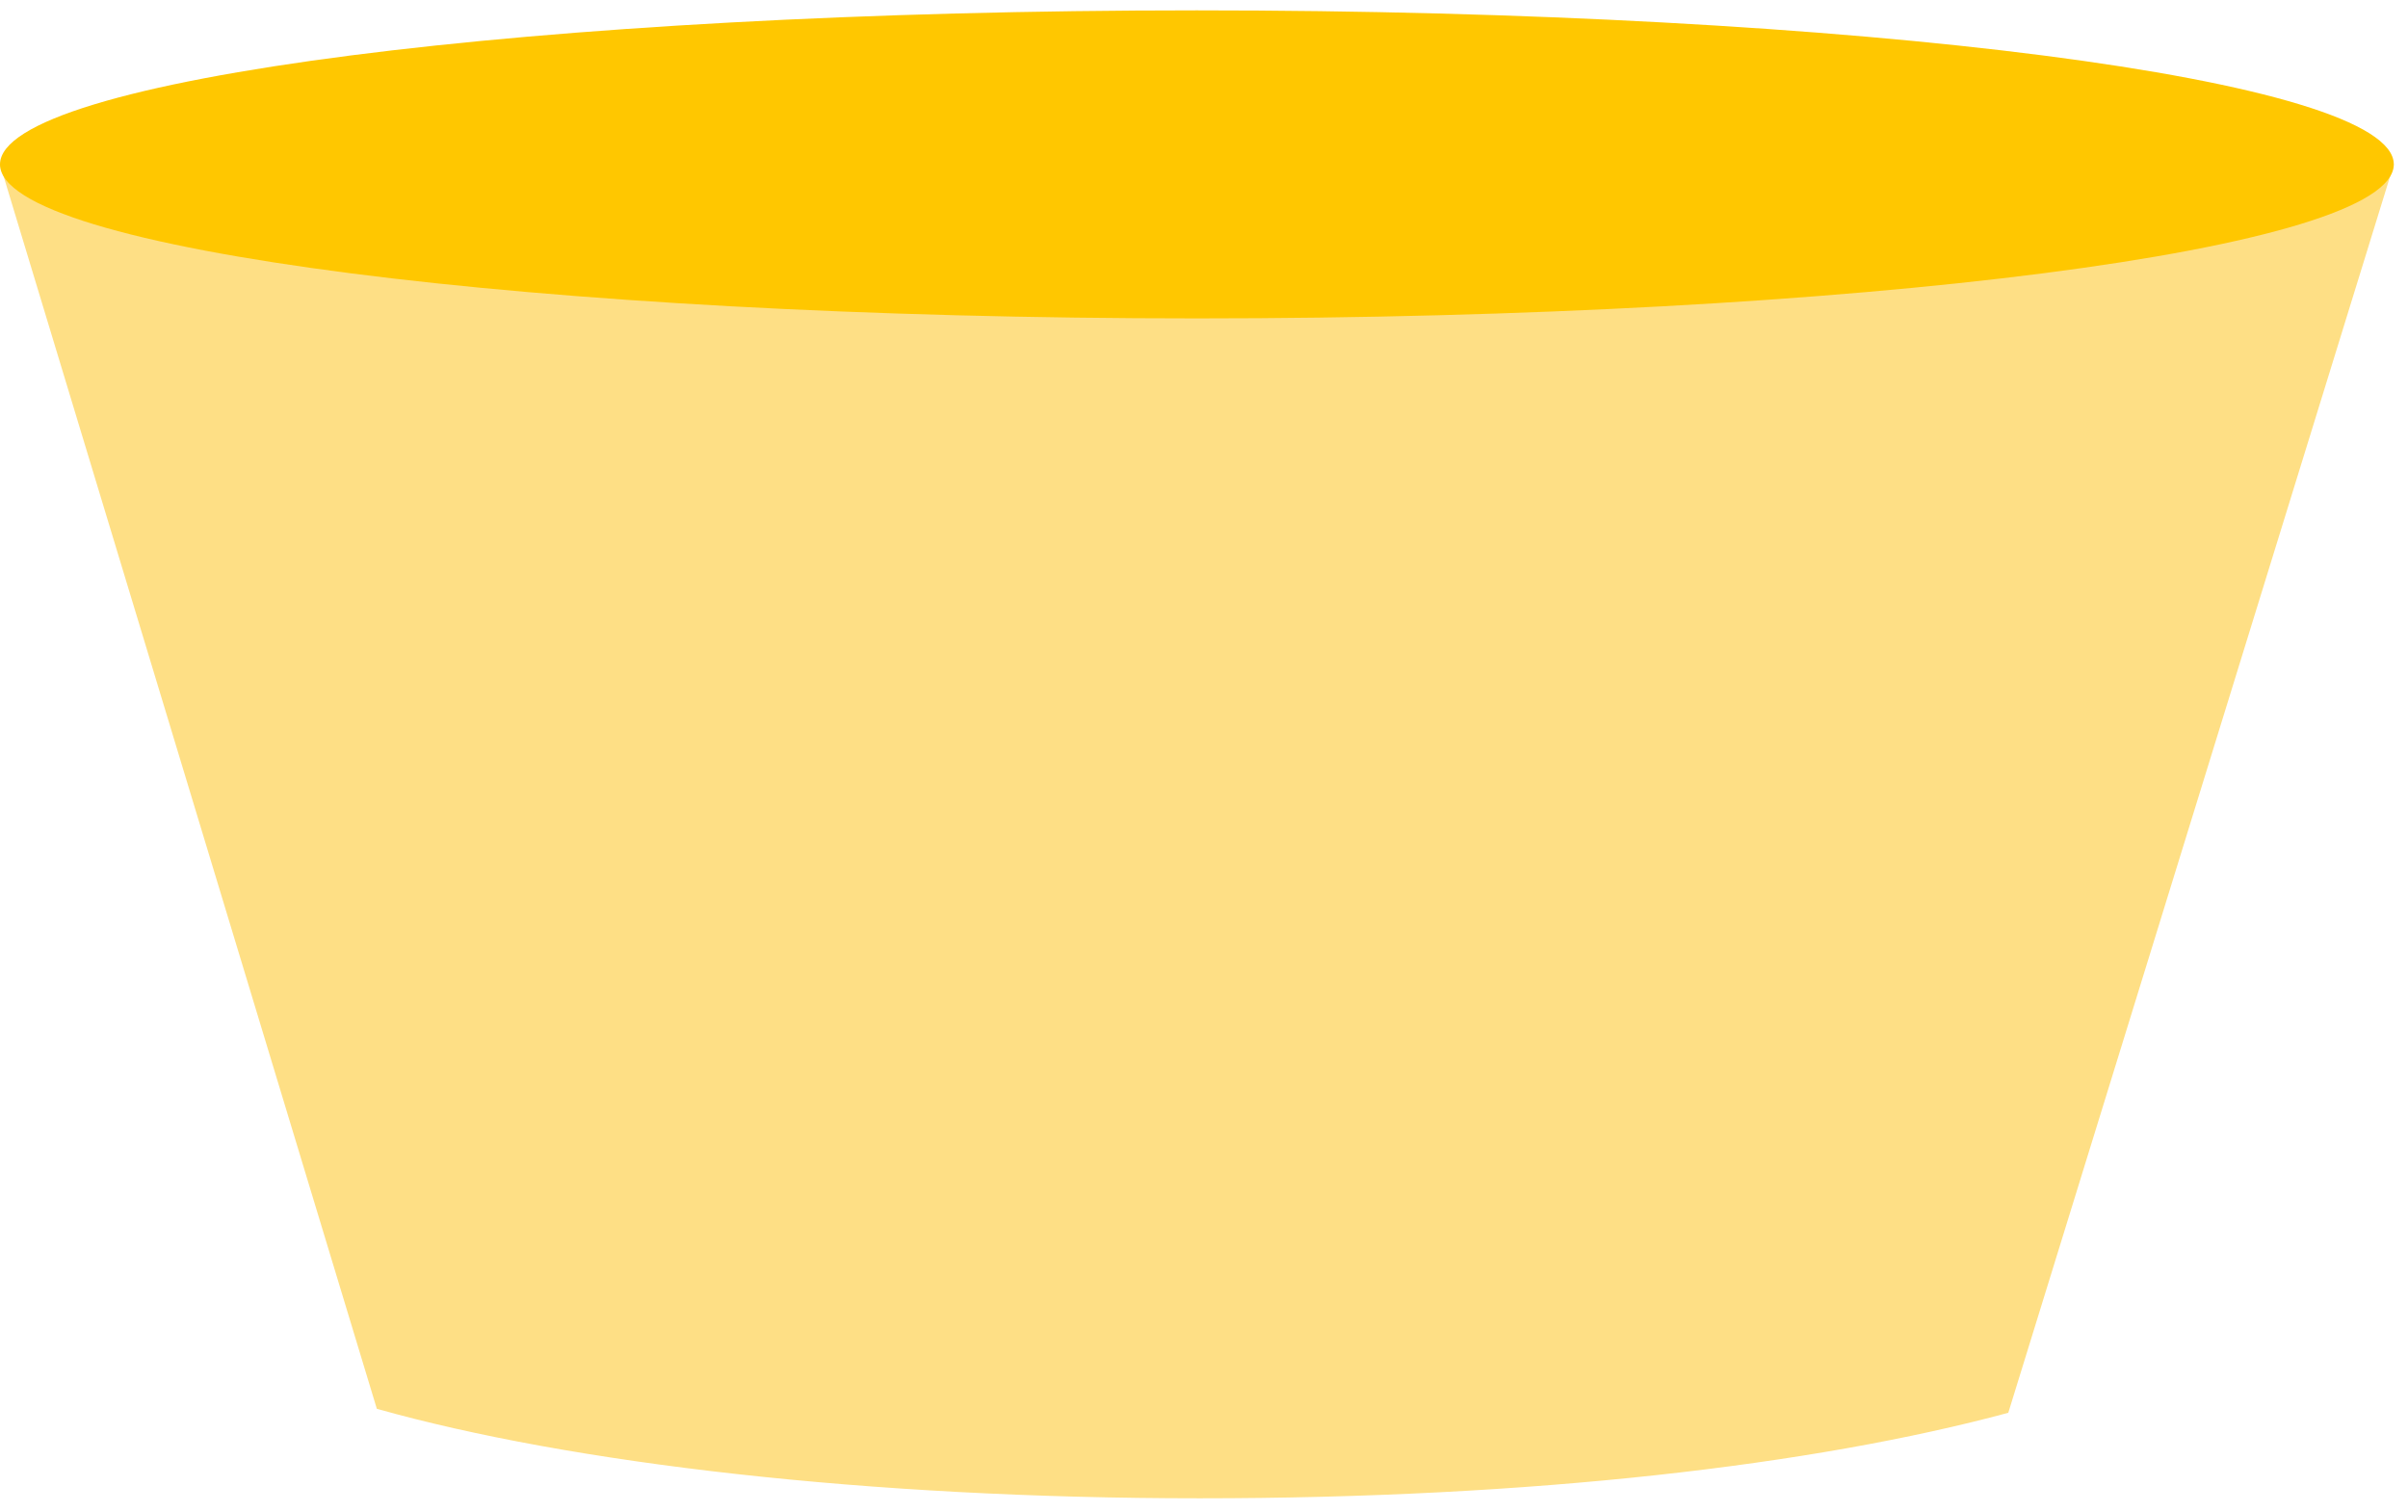 <svg width="164" height="103" viewBox="0 0 164 103" fill="none" xmlns="http://www.w3.org/2000/svg">
<path d="M25.665 95.963C38.859 99.676 59.066 102.059 81.711 102.059C104.357 102.059 123.571 99.797 136.777 96.234L163.033 11.197H0L25.665 95.963Z" fill="#FEDF85"/>
<path d="M81.517 21.688C126.537 21.688 163.033 16.991 163.033 11.197C163.033 5.403 126.537 0.706 81.517 0.706C36.496 0.706 0 5.403 0 11.197C0 16.991 36.496 21.688 81.517 21.688Z" fill="#FFC700"/>
</svg>
